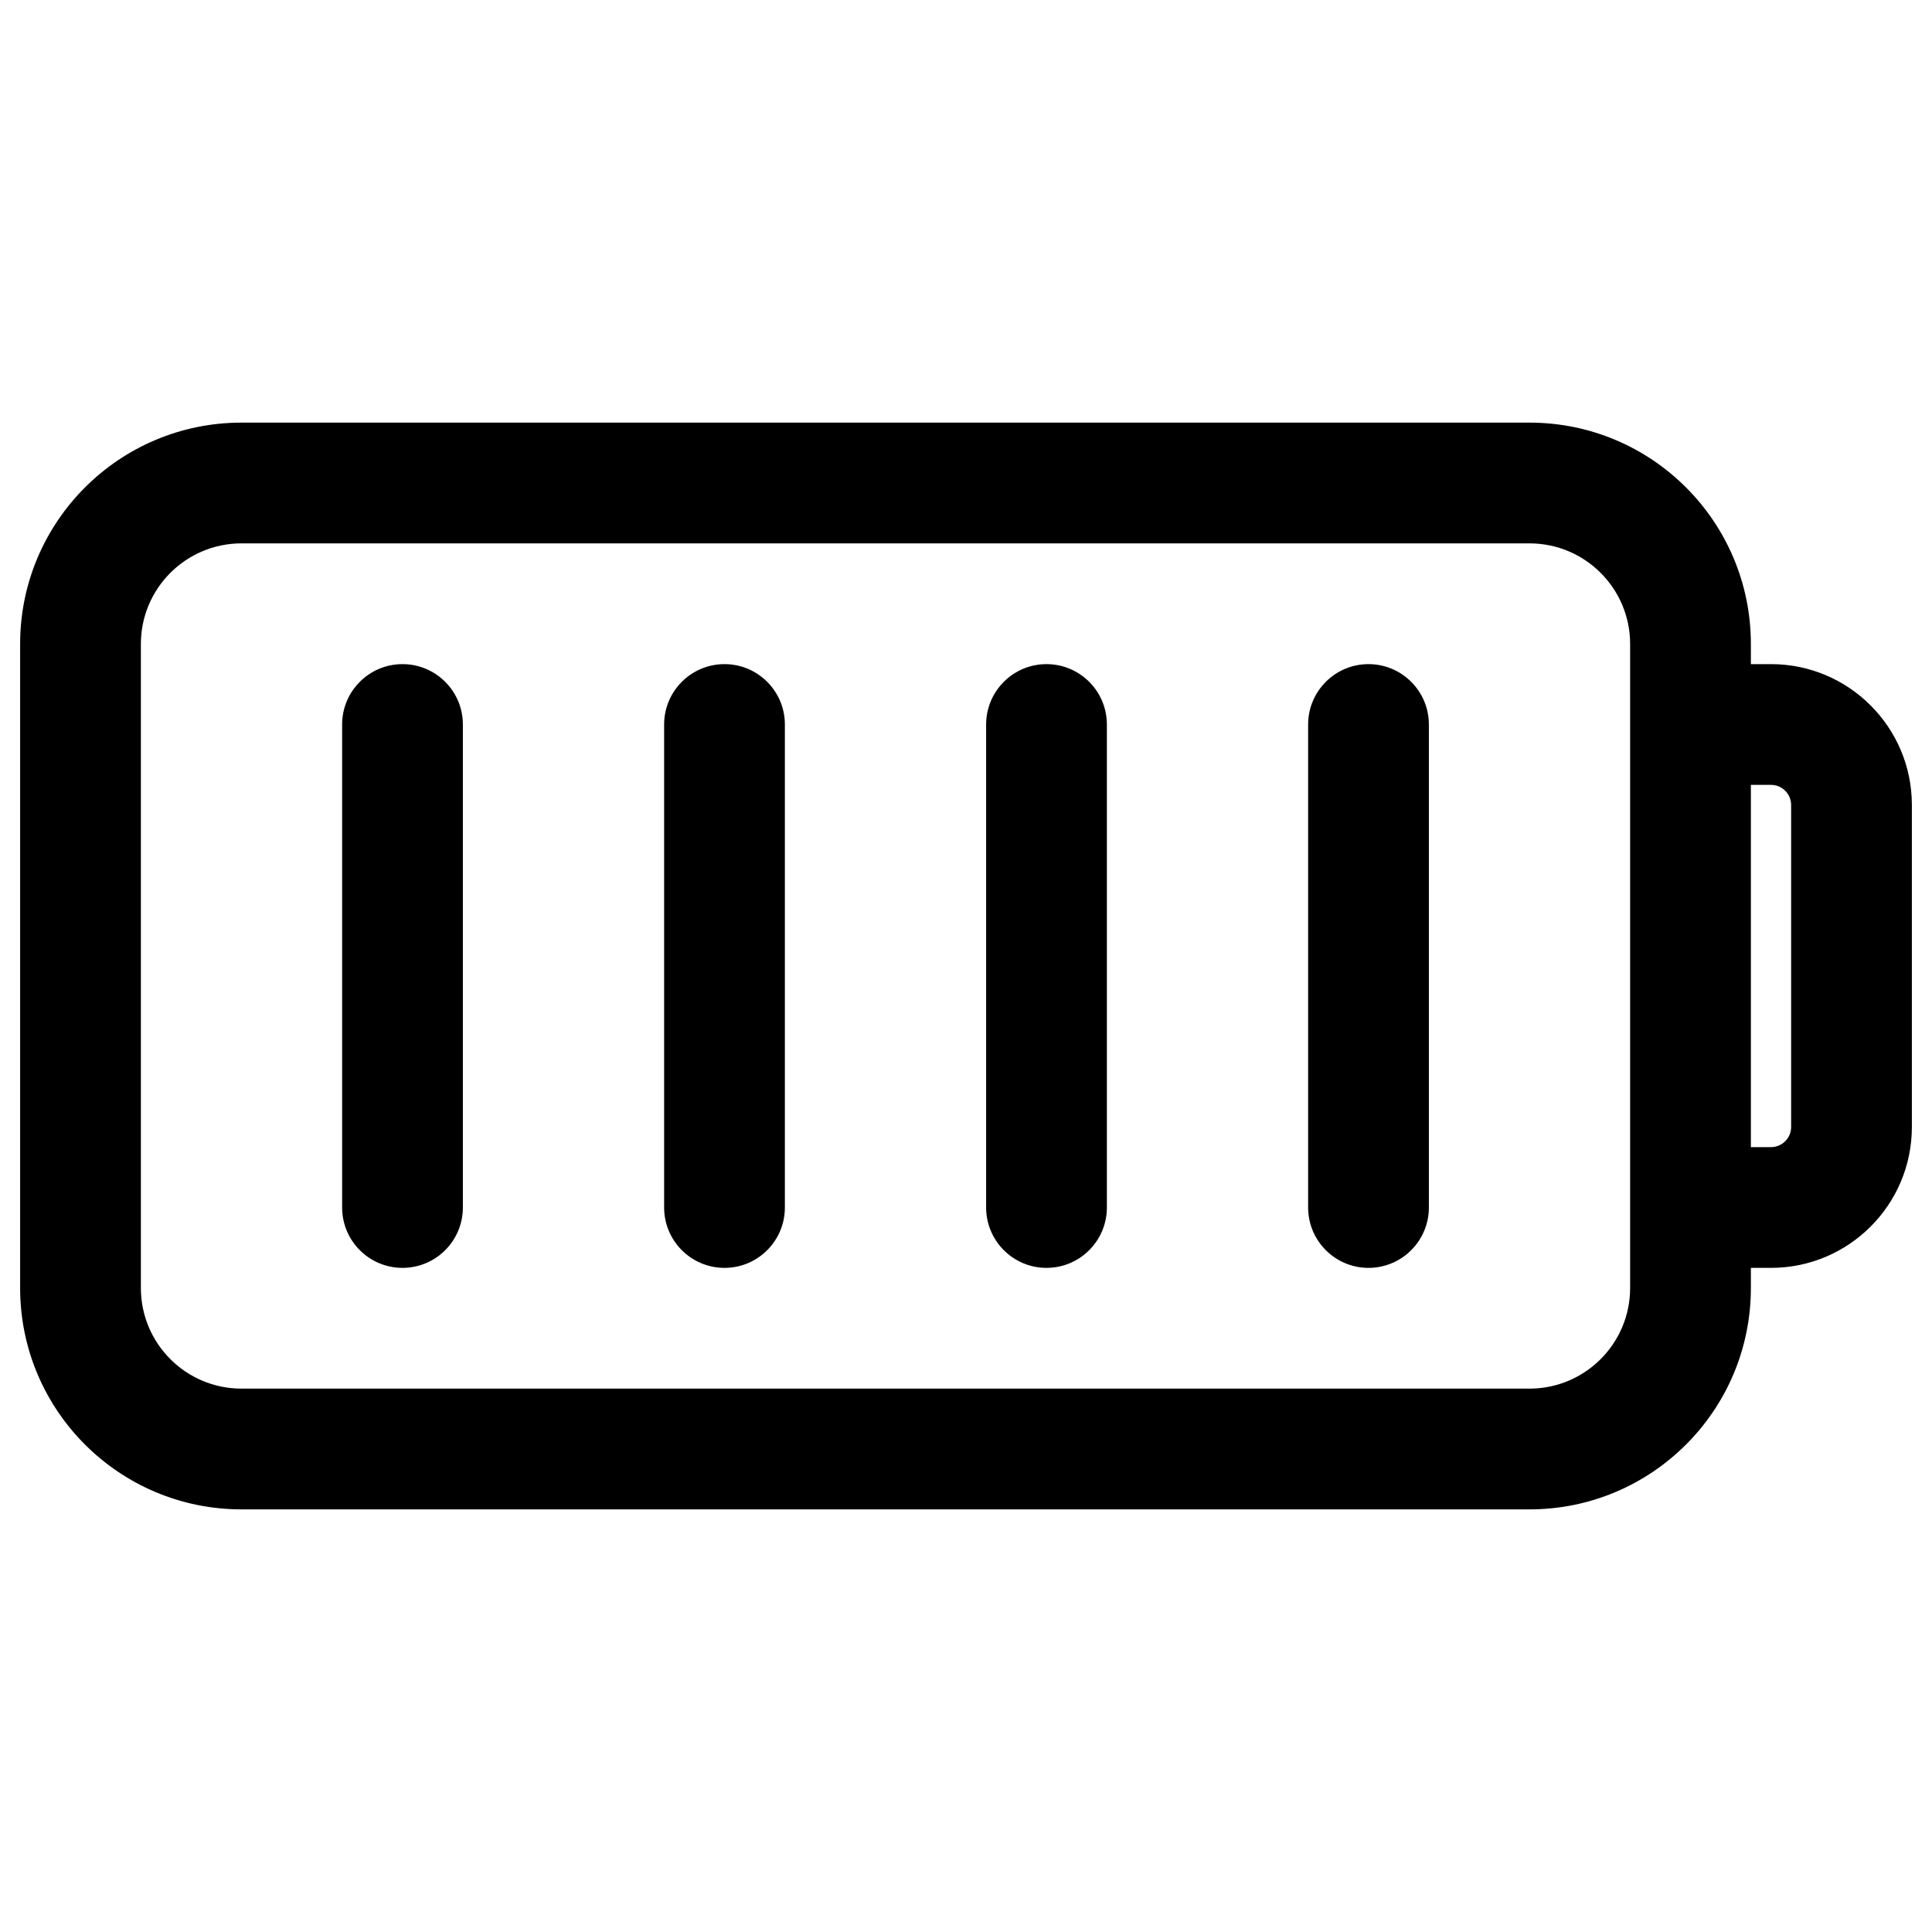 <svg width="24" height="24" viewBox="0 0 24 24" fill="none" xmlns="http://www.w3.org/2000/svg">
<path d="M5.75 9C5.75 8.586 5.414 8.25 5 8.25C4.586 8.25 4.25 8.586 4.25 9H5.75ZM4.25 15C4.25 15.414 4.586 15.75 5 15.75C5.414 15.75 5.75 15.414 5.75 15H4.25ZM9.75 9C9.75 8.586 9.414 8.25 9 8.25C8.586 8.25 8.25 8.586 8.25 9H9.75ZM8.25 15C8.25 15.414 8.586 15.75 9 15.75C9.414 15.75 9.75 15.414 9.75 15H8.25ZM13.75 9C13.75 8.586 13.414 8.25 13 8.25C12.586 8.25 12.25 8.586 12.25 9H13.75ZM12.25 15C12.25 15.414 12.586 15.75 13 15.75C13.414 15.75 13.75 15.414 13.75 15H12.25ZM17.75 9C17.75 8.586 17.414 8.25 17 8.25C16.586 8.25 16.25 8.586 16.25 9H17.75ZM16.25 15C16.25 15.414 16.586 15.75 17 15.75C17.414 15.75 17.75 15.414 17.75 15H16.25ZM22.25 10V14H23.75V10H22.25ZM21 9.75H22V8.25H21V9.75ZM22 14.25H21V15.75H22V14.25ZM22.25 14C22.25 14.138 22.138 14.25 22 14.25V15.75C22.966 15.75 23.75 14.966 23.75 14H22.25ZM23.75 10C23.75 9.034 22.966 8.25 22 8.25V9.75C22.138 9.75 22.25 9.862 22.25 10H23.75ZM3 6.75H19V5.25H3V6.75ZM20.25 8V16H21.75V8H20.25ZM19 17.25H3V18.75H19V17.25ZM1.75 16V8H0.25V16H1.75ZM3 17.25C2.31 17.25 1.75 16.69 1.75 16H0.25C0.25 17.519 1.481 18.75 3 18.75V17.25ZM20.25 16C20.25 16.69 19.69 17.25 19 17.25V18.75C20.519 18.75 21.75 17.519 21.75 16H20.25ZM19 6.75C19.69 6.75 20.25 7.31 20.25 8H21.75C21.75 6.481 20.519 5.25 19 5.25V6.75ZM3 5.25C1.481 5.25 0.25 6.481 0.25 8H1.75C1.75 7.31 2.31 6.75 3 6.75V5.25ZM4.25 9V15H5.75V9H4.25ZM8.25 9V15H9.75V9H8.25ZM12.25 9V15H13.75V9H12.25ZM16.25 9V15H17.75V9H16.25Z" fill="black"/>
</svg>
